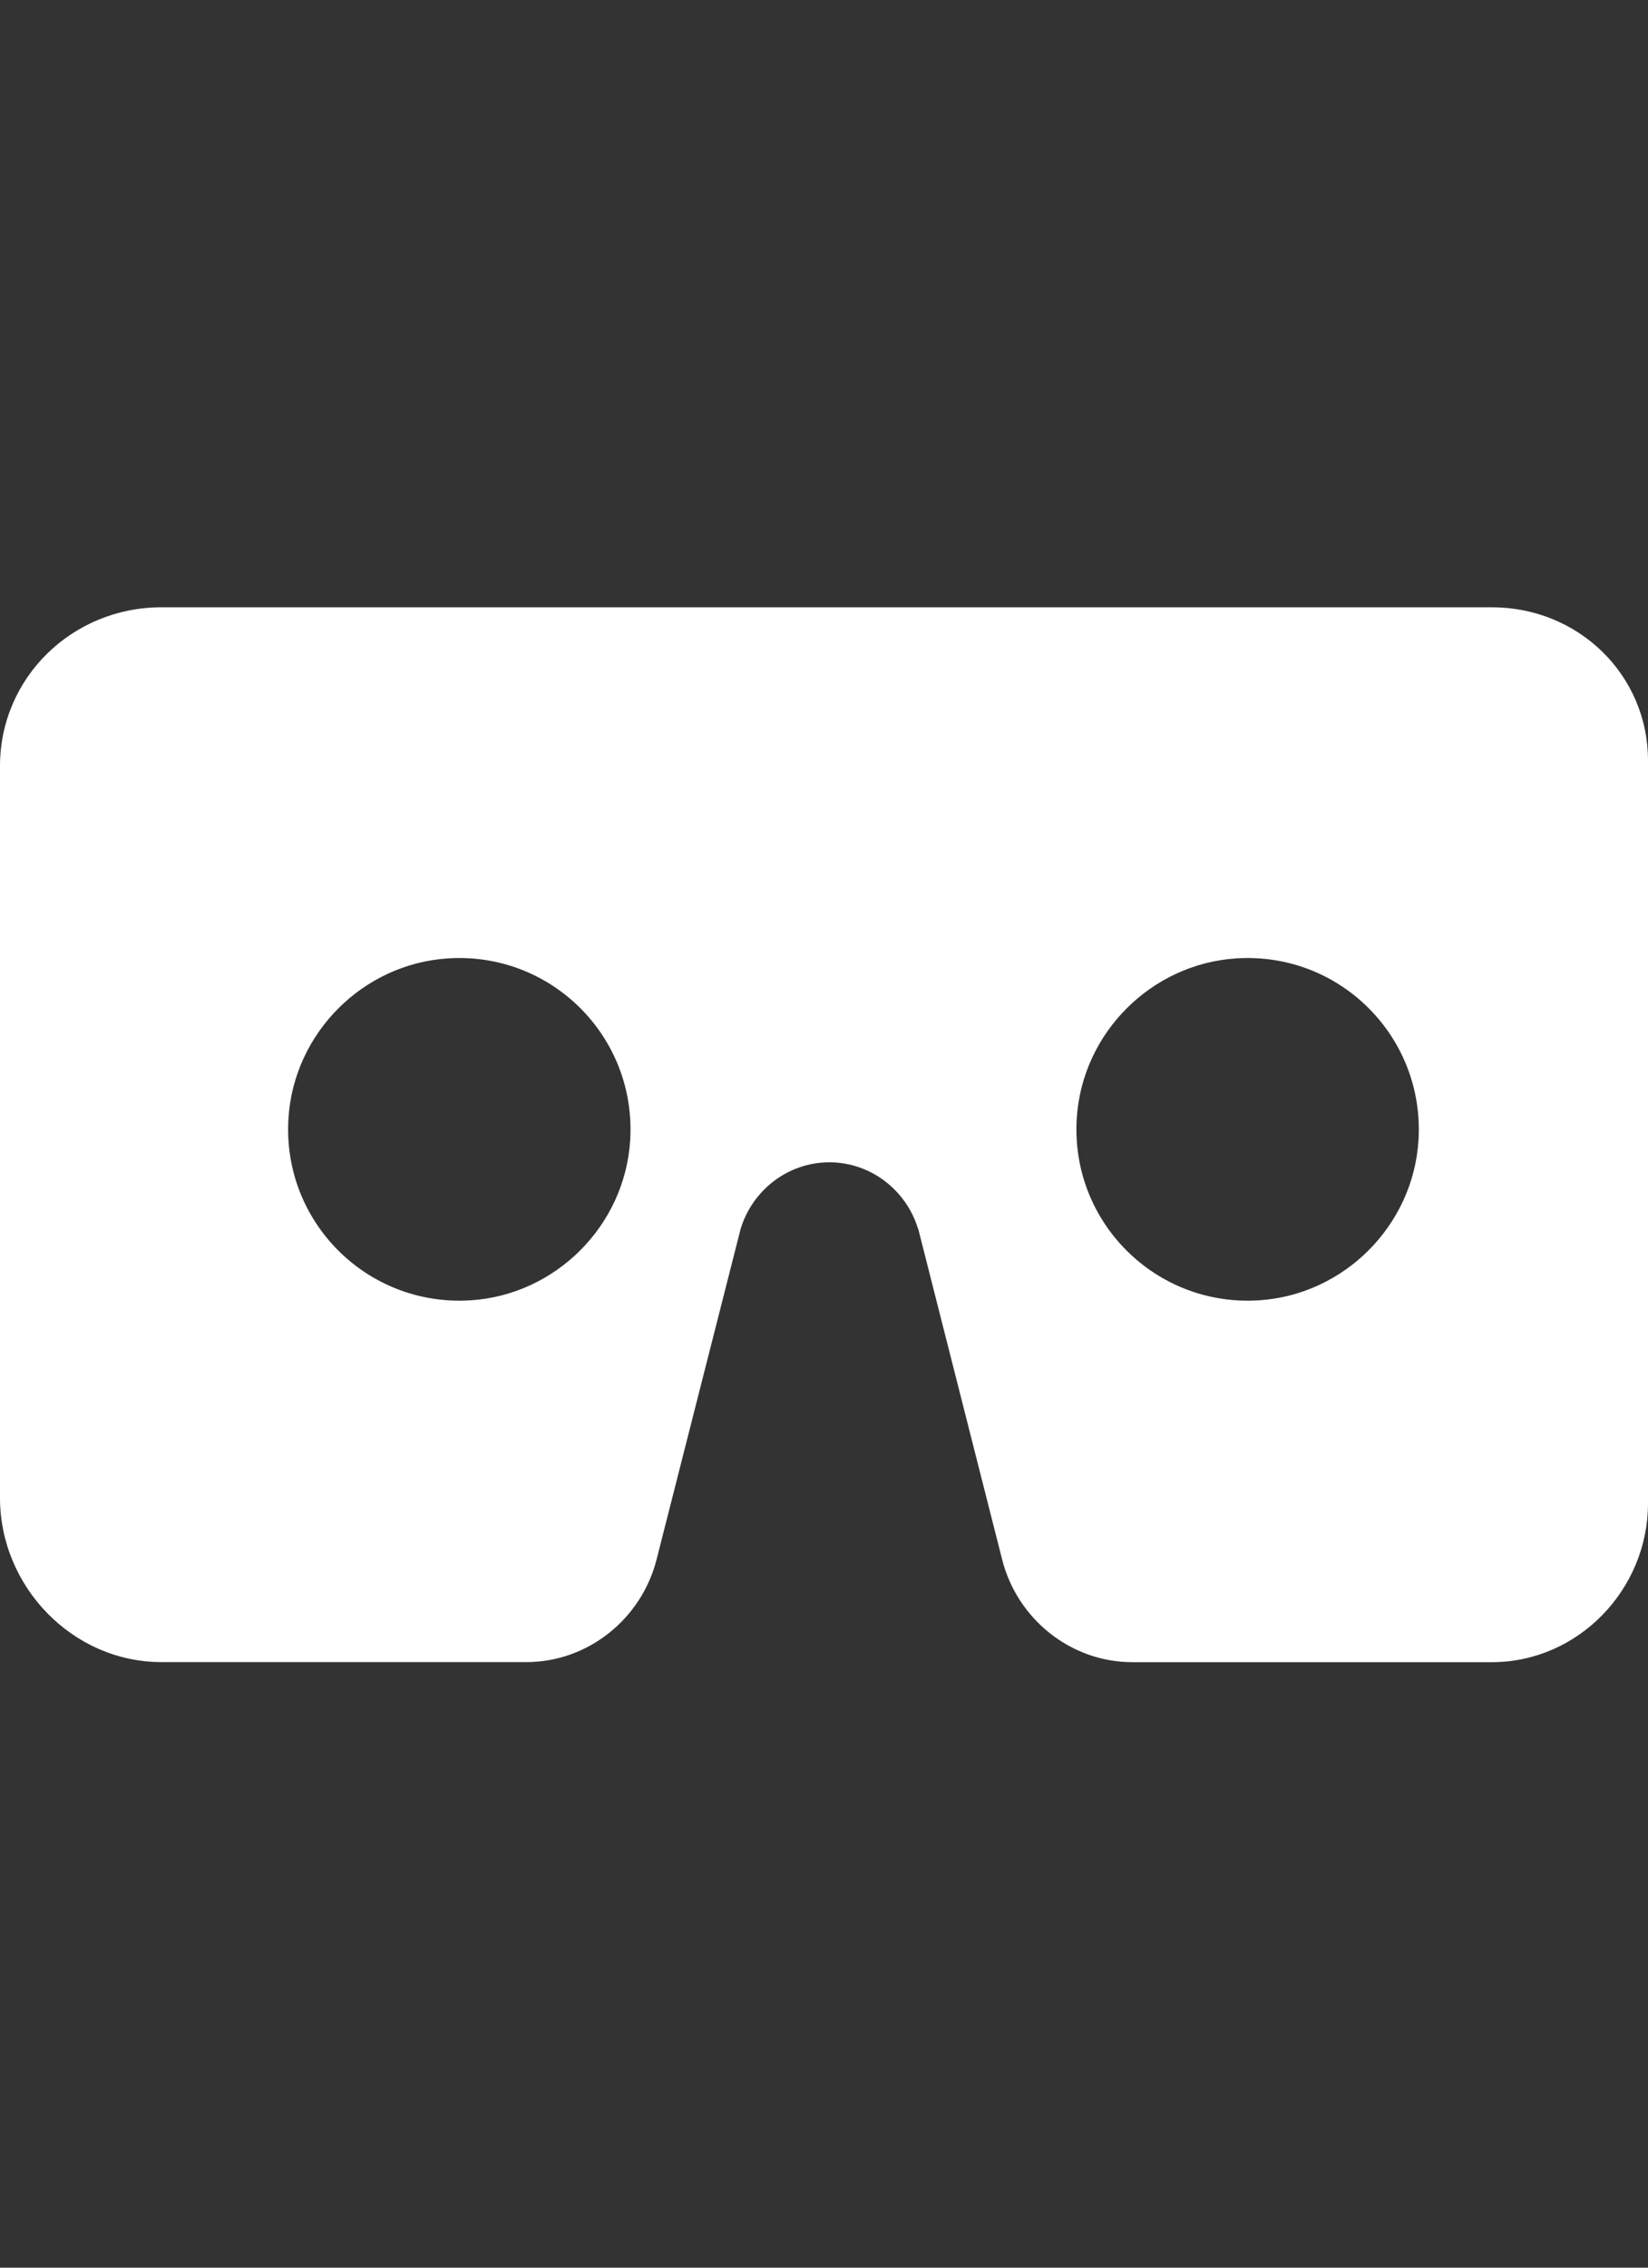<?xml version="1.0" encoding="utf-8"?>
<!-- Generator: Adobe Illustrator 21.1.0, SVG Export Plug-In . SVG Version: 6.00 Build 0)  -->
<!DOCTYPE svg PUBLIC "-//W3C//DTD SVG 1.1//EN" "http://www.w3.org/Graphics/SVG/1.1/DTD/svg11.dtd">
<svg version="1.1" id="レイヤー_1" xmlns="http://www.w3.org/2000/svg" xmlns:xlink="http://www.w3.org/1999/xlink" x="0px"
	 y="0px" viewBox="0 0 2304 3168" style="enable-background:new 0 0 2304 3168;" xml:space="preserve">
<rect x="0" y="0" width="2304" height="3168" fill="#333333" stroke="none"/>
<style type="text/css">
	.st0{fill:#FFFFFF;}
</style>
<path class="st0" d="M2085.8,848.4H225.7C101.5,848.4,0,946.2,0,1070.3v1022.3c0,124.1,101.5,229.4,225.7,229.4h510.3
	c85.8,0,160.7-60.1,181.9-143.2l117.4-461.4l0.1-0.4c16.1-53.5,65.5-93.2,124.1-93.2c58.4,0,107.8,39.5,124,92.9l0.2-0.1
	l117.4,462.3c21.2,83.2,96.1,143.2,181.9,143.2h502.8c120.5,0,218.2-101.4,218.2-221.9V1062.8C2304,942.3,2206.3,848.4,2085.8,848.4
	z M881,1593.3c-7.5,119.1-104.2,215.8-223.3,223.3c-144.5,9.1-263.6-110-254.4-254.4c7.5-119.1,104.2-215.8,223.3-223.3
	C771,1329.7,890.1,1448.8,881,1593.3z M1983.1,1593.3c-7.5,119.1-104.2,215.8-223.3,223.3c-144.5,9.1-263.6-110-254.4-254.4
	c7.5-119.1,104.2-215.8,223.3-223.3C1873.1,1329.7,1992.2,1448.8,1983.1,1593.3z"/>
</svg>
